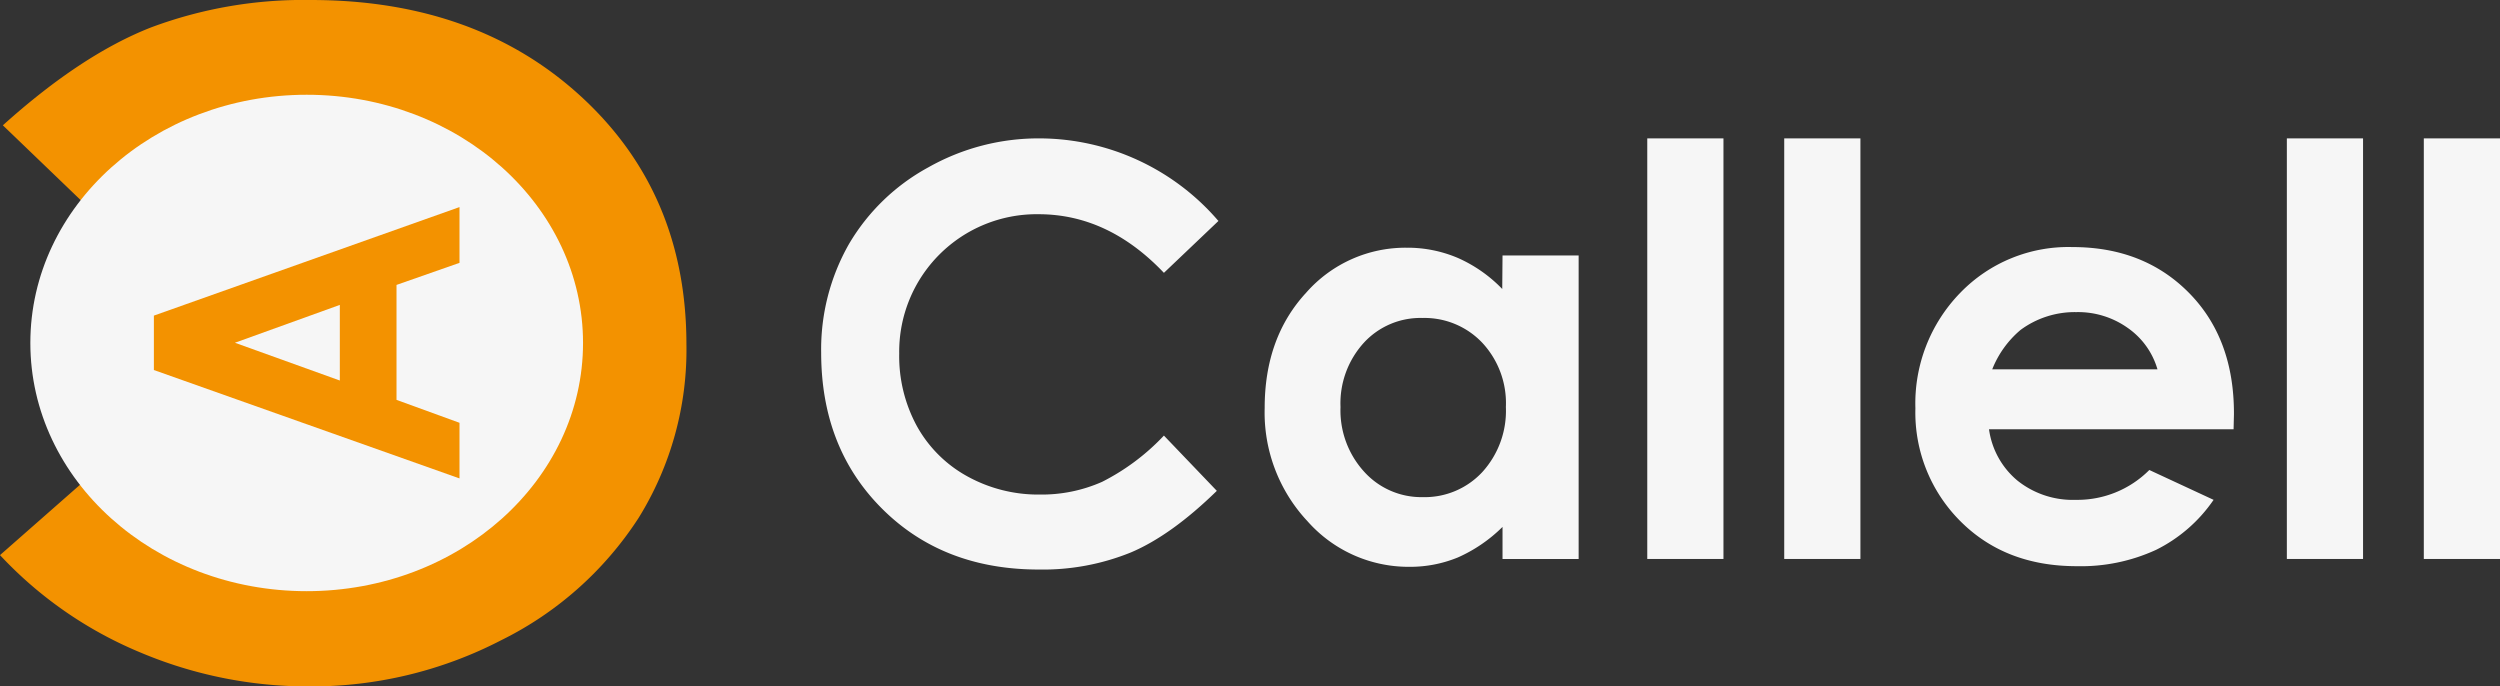 <svg xmlns="http://www.w3.org/2000/svg" viewBox="0 0 350.11 96.13"><rect x="0" y="0" width="350.11" height="96.13" fill="#333333" stroke="none"/><defs><style>.cls-1{fill:#f39200;}.cls-2{fill:#f6f6f6;}</style></defs><title>eResurs 12</title><g id="Lager_2" data-name="Lager 2"><g id="Lager_1-2" data-name="Lager 1"><path class="cls-1" d="M0,77.74,13.21,66.13Q26.7,79.27,43.54,79.27q14.22,0,24-9a28.88,28.88,0,0,0,9.74-22.11,30.77,30.77,0,0,0-4.31-16.26,29.91,29.91,0,0,0-12.2-11.15,37.93,37.93,0,0,0-17.53-4,38.74,38.74,0,0,0-15,2.83q-6.8,2.84-15,10.31L.4,17.55q11-9.9,20.78-13.72A61,61,0,0,1,43.51,0Q66.66,0,81.39,13.53T96.13,48.22a44.65,44.65,0,0,1-6.71,24.33A48.47,48.47,0,0,1,70.19,89.66a57.84,57.84,0,0,1-26.95,6.47A60.35,60.35,0,0,1,19.6,91.35,56.43,56.43,0,0,1,0,77.74Z"/><ellipse id="_Bana_" data-name="&lt;Bana&gt;" class="cls-2" cx="42.95" cy="48.03" rx="38.7" ry="34.76"/><path class="cls-1" d="M21.55,51.82V44.2L64.35,29v7.81l-8.82,3.09V56l8.82,3.21V67ZM32.9,48l14.69,5.29V42.7Z"/><path class="cls-2" d="M170.66,30.92,163,38.21Q155.2,30,145.44,30a19.25,19.25,0,0,0-19.51,19.51,20.46,20.46,0,0,0,2.5,10.21,17.94,17.94,0,0,0,7.06,7,20.55,20.55,0,0,0,10.15,2.54,20.86,20.86,0,0,0,8.7-1.78A31.23,31.23,0,0,0,163,61l7.41,7.74q-6.36,6.21-12,8.61a32.73,32.73,0,0,1-12.93,2.41q-13.4,0-21.93-8.5T115,49.45a29.82,29.82,0,0,1,3.89-15.27A28.92,28.92,0,0,1,130,23.44a31.37,31.37,0,0,1,15.61-4.06,33.12,33.12,0,0,1,25,11.54Z"/><path class="cls-2" d="M210.42,35.78h10.66v42.5H210.42V73.79a20.89,20.89,0,0,1-6.26,4.28,17.62,17.62,0,0,1-6.81,1.31A18.9,18.9,0,0,1,183.11,73a22.27,22.27,0,0,1-6-15.88q0-9.84,5.81-16.13A18.52,18.52,0,0,1,197,34.69a18,18,0,0,1,7.18,1.44,19.74,19.74,0,0,1,6.2,4.34Zm-11.21,8.75A10.76,10.76,0,0,0,191,48a12.6,12.6,0,0,0-3.27,9,12.74,12.74,0,0,0,3.32,9.07,10.78,10.78,0,0,0,8.2,3.55,11,11,0,0,0,8.33-3.5A12.75,12.75,0,0,0,210.89,57a12.4,12.4,0,0,0-3.31-9A11.14,11.14,0,0,0,199.21,44.53Z"/><path class="cls-2" d="M230.69,19.38h10.67v58.9H230.69Z"/><path class="cls-2" d="M249.87,19.38h10.67v58.9H249.87Z"/><path class="cls-2" d="M312.8,60.12H278.55a11.35,11.35,0,0,0,4,7.2A12.41,12.41,0,0,0,290.73,70,14.22,14.22,0,0,0,301,65.82L310,70a21.12,21.12,0,0,1-8.05,7,25.17,25.17,0,0,1-11.13,2.29q-10,0-16.29-6.31a21.5,21.5,0,0,1-6.29-15.8,22.21,22.21,0,0,1,6.27-16.16,21.06,21.06,0,0,1,15.72-6.42q10,0,16.33,6.42t6.29,17Zm-10.66-8.4A10.68,10.68,0,0,0,298,45.94a12,12,0,0,0-7.22-2.23,12.79,12.79,0,0,0-7.82,2.5A13.92,13.92,0,0,0,279,51.72Z"/><path class="cls-2" d="M320.26,19.38h10.67v58.9H320.26Z"/><path class="cls-2" d="M339.44,19.38h10.67v58.9H339.44Z"/></g></g></svg>